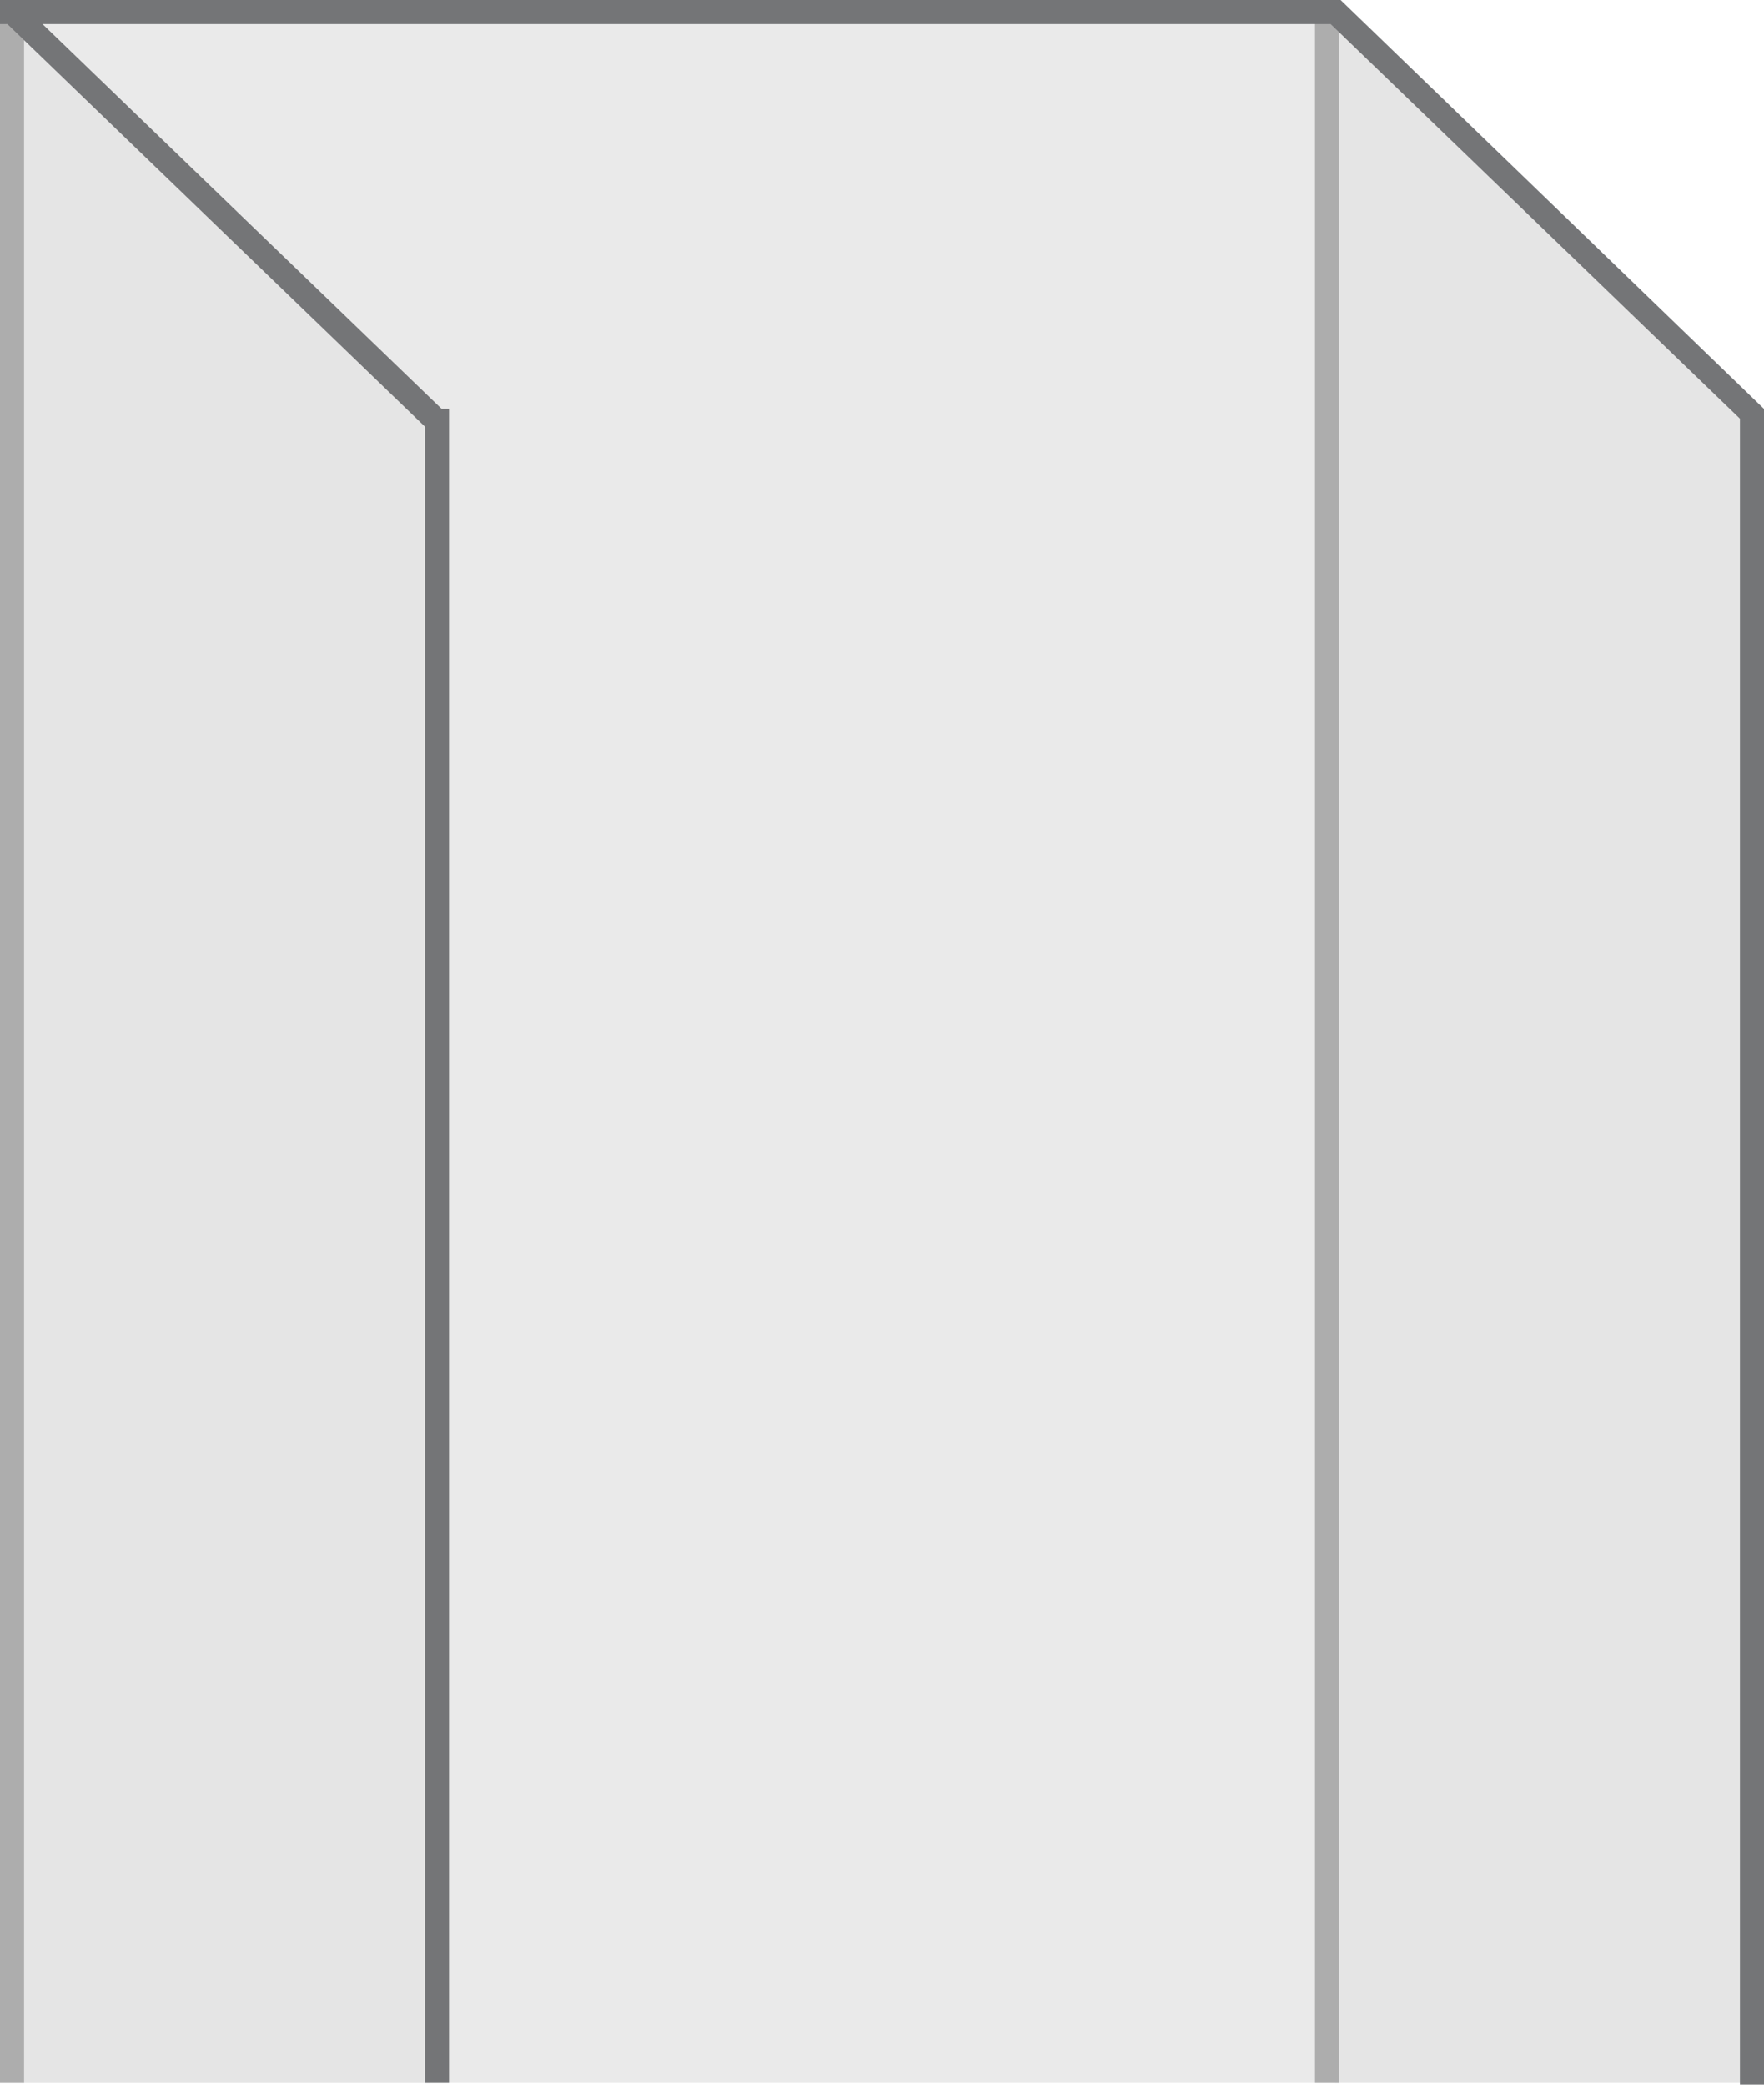 <svg version="1.1" id="图层_1" xmlns="http://www.w3.org/2000/svg" x="0" y="0" width="220" height="260" xml:space="preserve"><style>.st3{fill:#747577}</style><path d="M2.8 259.8H167V0H2.8v259.8z" fill="#eaeaea"/><path d="M0 259.8V0l53.6 53.6v206.2zM166.5 0L220 53.6v206.2h-53.5z" fill="#e5e5e5"/><path d="M0 0h3v259.8H0zm164 0h3v259.8h-3z" fill="#adadad"/><path class="st3" d="M53 51h3v208.8h-3zM0 0h167v3H0z"/><path class="st3" d="M2.4.2l53.3 51.4-2.1 2.2L.3 2.4zM217 51h3v209h-3z"/><path class="st3" d="M167.2 0h-1.5l-1.4 1.4 53.3 51.4L220 51z"/></svg>